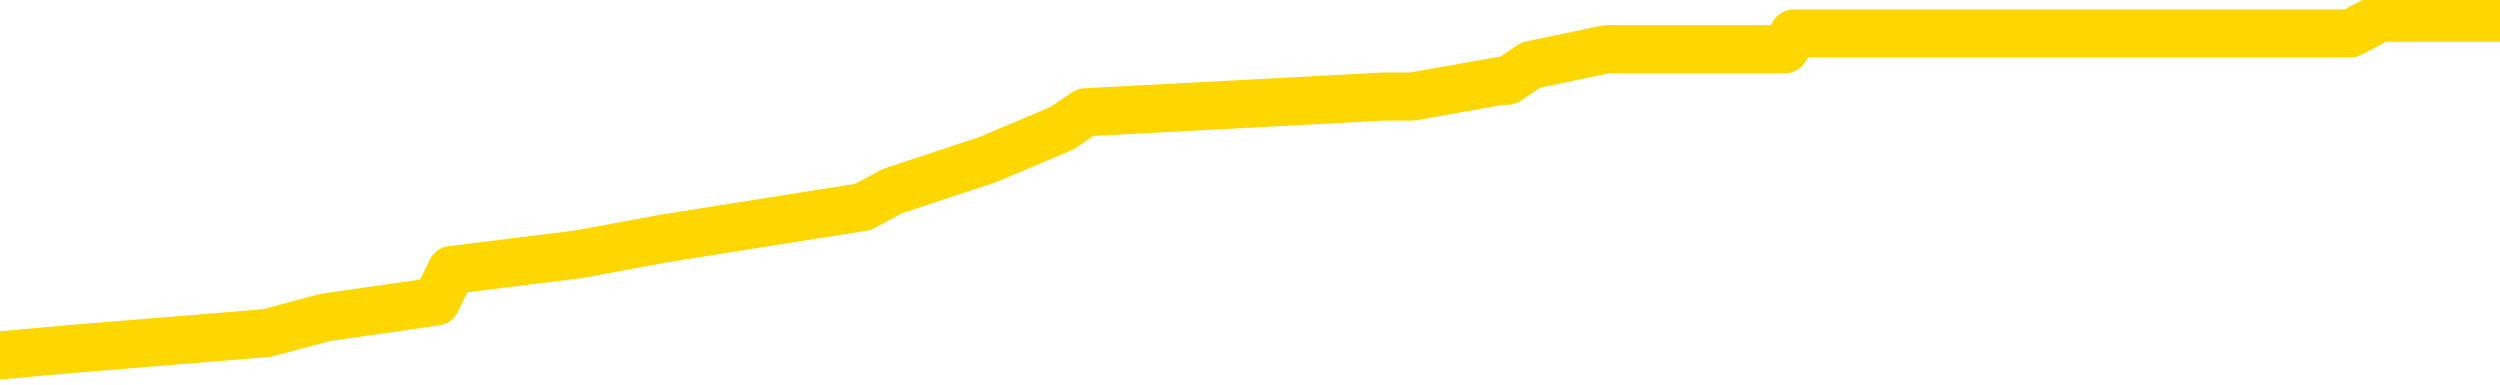 <svg xmlns="http://www.w3.org/2000/svg" version="1.1" viewBox="0 0 6500 1000">
	<path fill="none" stroke="gold" stroke-width="125" stroke-linecap="round" stroke-linejoin="round" d="M0 14098  L-105668 14098 L-105484 14057 L-104993 13975 L-104700 13934 L-104389 13852 L-104154 13811 L-104101 13729 L-104041 13647 L-103888 13606 L-103848 13524 L-103715 13483 L-103423 13442 L-102882 13442 L-102272 13401 L-102224 13401 L-101584 13360 L-101550 13360 L-101025 13360 L-100892 13319 L-100502 13238 L-100174 13156 L-100057 13074 L-99846 12992 L-99129 12992 L-98559 12951 L-98451 12951 L-98277 12910 L-98056 12828 L-97654 12787 L-97628 12705 L-96700 12623 L-96613 12541 L-96531 12459 L-96461 12377 L-96163 12336 L-96011 12254 L-94121 12295 L-94020 12295 L-93758 12295 L-93464 12336 L-93323 12254 L-93074 12254 L-93038 12213 L-92880 12172 L-92417 12090 L-92164 12049 L-91951 11968 L-91700 11927 L-91351 11886 L-90424 11804 L-90330 11722 L-89919 11681 L-88748 11599 L-87559 11558 L-87467 11476 L-87440 11394 L-87174 11312 L-86875 11230 L-86746 11148 L-86708 11066 L-85894 11066 L-85510 11107 L-84449 11148 L-84388 11148 L-84123 11968 L-83652 12746 L-83459 13524 L-83196 14303 L-82859 14262 L-82723 14221 L-82268 14180 L-81525 14139 L-81507 14098 L-81342 14016 L-81274 14016 L-80757 13975 L-79729 13975 L-79533 13934 L-79044 13893 L-78682 13852 L-78273 13852 L-77888 13893 L-76184 13893 L-76086 13893 L-76015 13893 L-75953 13893 L-75769 13852 L-75432 13852 L-74792 13811 L-74715 13770 L-74654 13770 L-74467 13729 L-74387 13729 L-74210 13688 L-74191 13647 L-73961 13647 L-73573 13606 L-72685 13606 L-72645 13565 L-72557 13524 L-72530 13442 L-71522 13401 L-71372 13319 L-71348 13278 L-71215 13238 L-71175 13197 L-69917 13156 L-69859 13156 L-69319 13115 L-69267 13115 L-69220 13115 L-68825 13074 L-68685 13033 L-68485 12992 L-68339 12992 L-68174 12992 L-67897 13033 L-67539 13033 L-66986 12992 L-66341 12951 L-66082 12869 L-65929 12828 L-65528 12787 L-65488 12746 L-65367 12705 L-65305 12746 L-65291 12746 L-65197 12746 L-64904 12705 L-64753 12541 L-64423 12459 L-64345 12377 L-64269 12336 L-64042 12213 L-63976 12131 L-63748 12049 L-63696 11968 L-63531 11927 L-62525 11886 L-62342 11845 L-61791 11804 L-61398 11722 L-61000 11681 L-60150 11599 L-60072 11558 L-59493 11517 L-59052 11517 L-58811 11476 L-58653 11476 L-58253 11394 L-58232 11394 L-57787 11353 L-57382 11312 L-57246 11230 L-57071 11148 L-56934 11066 L-56684 10984 L-55684 10943 L-55602 10902 L-55467 10861 L-55428 10820 L-54538 10780 L-54322 10739 L-53879 10698 L-53762 10657 L-53705 10616 L-53029 10616 L-52928 10575 L-52900 10575 L-51558 10534 L-51152 10493 L-51112 10452 L-50184 10411 L-50086 10370 L-49953 10329 L-49549 10288 L-49523 10247 L-49430 10206 L-49213 10165 L-48802 10083 L-47649 10001 L-47357 9919 L-47328 9837 L-46720 9796 L-46470 9714 L-46450 9673 L-45521 9632 L-45470 9551 L-45347 9510 L-45330 9428 L-45174 9387 L-44999 9305 L-44862 9264 L-44806 9223 L-44698 9182 L-44612 9141 L-44379 9100 L-44304 9059 L-43996 9018 L-43878 8977 L-43708 8936 L-43617 8895 L-43514 8895 L-43491 8854 L-43414 8854 L-43316 8772 L-42949 8731 L-42845 8690 L-42341 8649 L-41889 8608 L-41851 8567 L-41827 8526 L-41786 8485 L-41658 8444 L-41557 8403 L-41115 8362 L-40833 8321 L-40241 8281 L-40110 8240 L-39836 8158 L-39683 8117 L-39530 8076 L-39445 7994 L-39367 7953 L-39181 7912 L-39131 7912 L-39103 7871 L-39023 7830 L-39000 7789 L-38717 7707 L-38113 7625 L-37118 7584 L-36820 7543 L-36086 7502 L-35841 7461 L-35751 7420 L-35174 7379 L-34476 7338 L-33723 7297 L-33405 7256 L-33022 7174 L-32945 7133 L-32311 7092 L-32125 7052 L-32037 7052 L-31908 7052 L-31595 7011 L-31546 6970 L-31404 6929 L-31382 6888 L-30414 6847 L-29869 6806 L-29391 6806 L-29330 6806 L-29006 6806 L-28984 6765 L-28922 6765 L-28712 6724 L-28635 6683 L-28580 6642 L-28558 6601 L-28519 6560 L-28503 6519 L-27746 6478 L-27729 6437 L-26930 6396 L-26777 6355 L-25872 6314 L-25366 6273 L-25137 6191 L-25095 6191 L-24980 6150 L-24804 6109 L-24049 6150 L-23914 6109 L-23750 6068 L-23432 6027 L-23256 5945 L-22234 5863 L-22211 5782 L-21960 5741 L-21747 5659 L-21113 5618 L-20875 5536 L-20842 5454 L-20664 5372 L-20584 5290 L-20494 5249 L-20430 5167 L-19989 5085 L-19966 5044 L-19425 5003 L-19169 4962 L-18674 4921 L-17797 4880 L-17760 4839 L-17708 4798 L-17666 4757 L-17549 4716 L-17273 4675 L-17066 4594 L-16868 4512 L-16845 4430 L-16795 4348 L-16756 4307 L-16678 4266 L-16080 4184 L-16020 4143 L-15917 4102 L-15763 4061 L-15131 4020 L-14450 3979 L-14147 3897 L-13800 3856 L-13603 3815 L-13555 3733 L-13234 3692 L-12607 3651 L-12460 3610 L-12424 3569 L-12366 3528 L-12289 3446 L-12048 3446 L-11960 3405 L-11866 3365 L-11572 3324 L-11437 3283 L-11377 3242 L-11340 3160 L-11068 3160 L-10062 3119 L-9886 3078 L-9836 3078 L-9543 3037 L-9351 2955 L-9018 2914 L-8511 2873 L-7949 2791 L-7934 2709 L-7917 2668 L-7817 2586 L-7702 2504 L-7663 2422 L-7626 2381 L-7560 2381 L-7532 2340 L-7393 2381 L-7100 2381 L-7050 2381 L-6945 2381 L-6680 2340 L-6215 2299 L-6071 2299 L-6016 2217 L-5959 2176 L-5768 2136 L-5403 2095 L-5189 2095 L-4994 2095 L-4936 2095 L-4877 2013 L-4723 1972 L-4454 1931 L-4024 2136 L-4008 2136 L-3931 2095 L-3867 2054 L-3738 1767 L-3714 1726 L-3430 1685 L-3382 1644 L-3328 1603 L-2865 1562 L-2827 1562 L-2786 1521 L-2596 1480 L-2115 1439 L-1628 1398 L-1612 1357 L-1574 1316 L-1317 1275 L-1240 1193 L-1010 1152 L-994 1070 L-699 988 L-257 947 L189 907 L693 866 L847 825 L1134 784 L1174 702 L1505 661 L1727 620 L2244 538 L2320 497 L2568 415 L2762 333 L2822 292 L3598 251 L3672 251 L3903 210 L3919 210 L3981 169 L4177 128 L4641 128 L4664 87 L4794 87 L6095 87 L6111 87 L6189 46 L6282 46 L6500 46" />
</svg>
